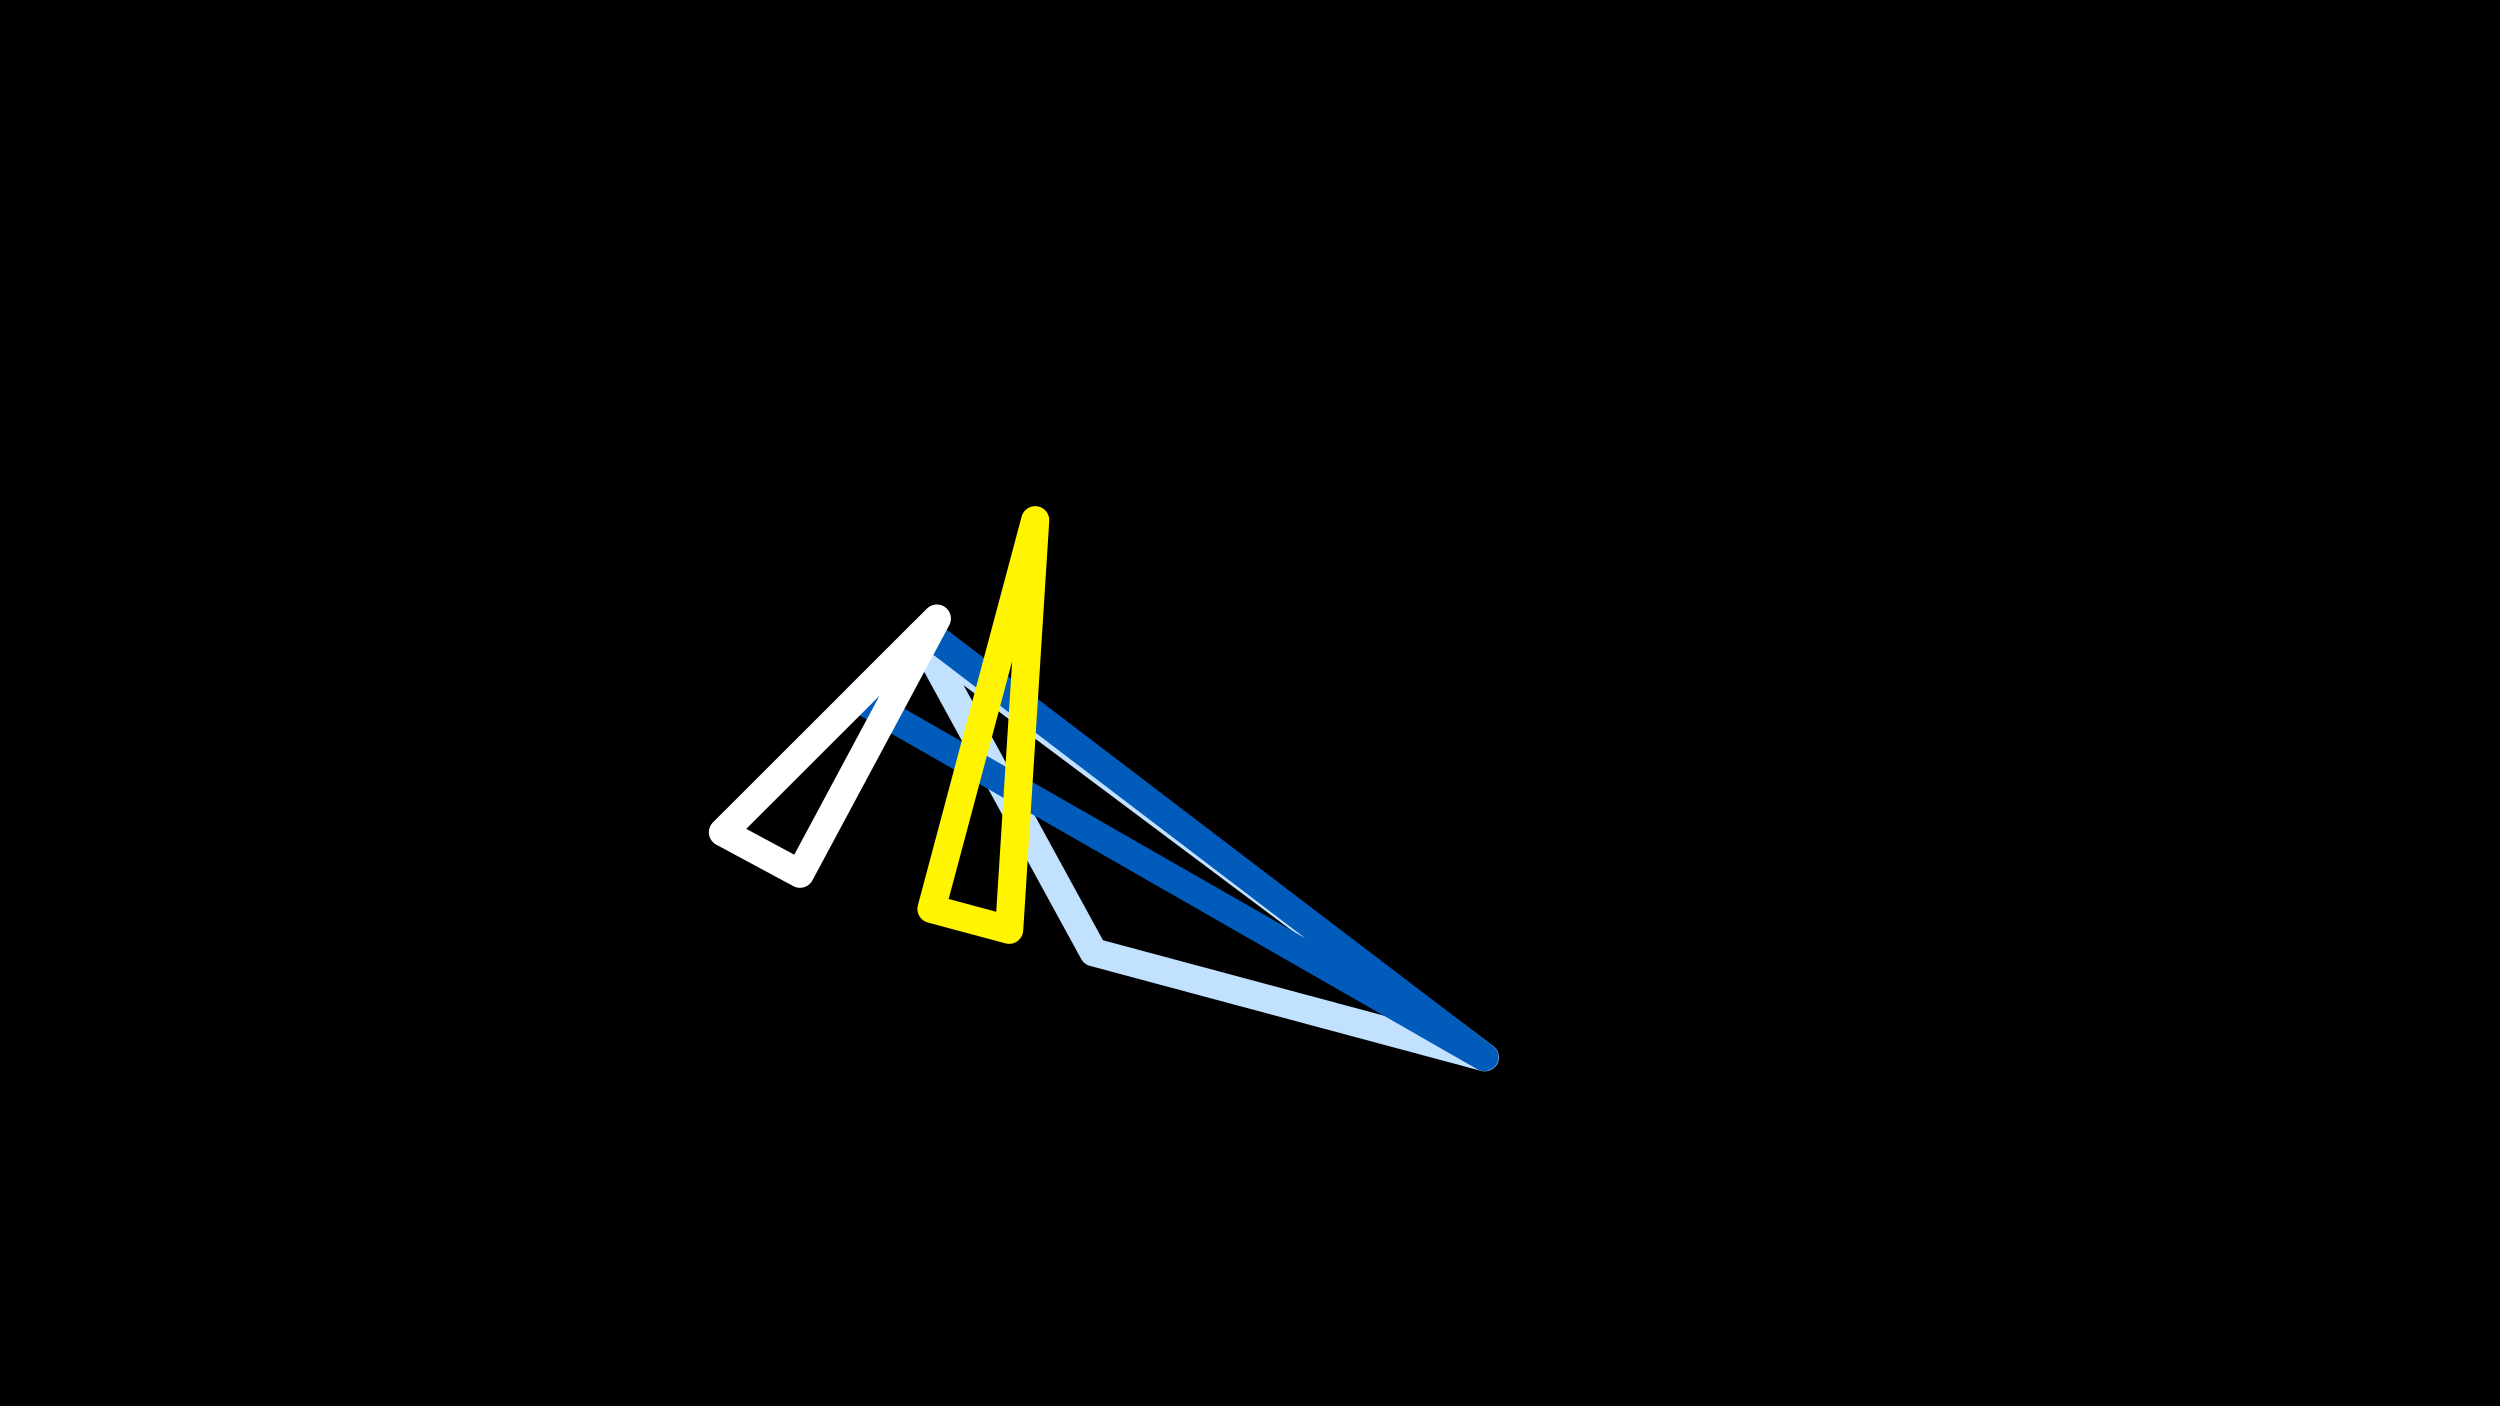 <svg width="1200" height="675" viewBox="-500 -500 1200 675" xmlns="http://www.w3.org/2000/svg"><rect x="-500" y="-500" width="1200" height="675" fill="#333333" stroke="none"/><path d="M-500,-500H1200V675H-1200Z" fill="#000"/><style>path{stroke-width:13.5; stroke-linejoin:round}</style><path d="M24.9-42.9l-83.2-152.2 271 202.6zZ" fill="none" stroke="#c2e1ff"/><path d="M-56.1-197.3l268.6 204.7-301-172.4zZ" fill="none" stroke="#005bbb"/><path d="M-52.9-63.7l49.8-186.6-12.5 196.6zZ" fill="none" stroke="#fff500"/><path d="M-50.3-203.1l-65.7 122.5-37-19.9zZ" fill="none" stroke="#fff"/></svg>